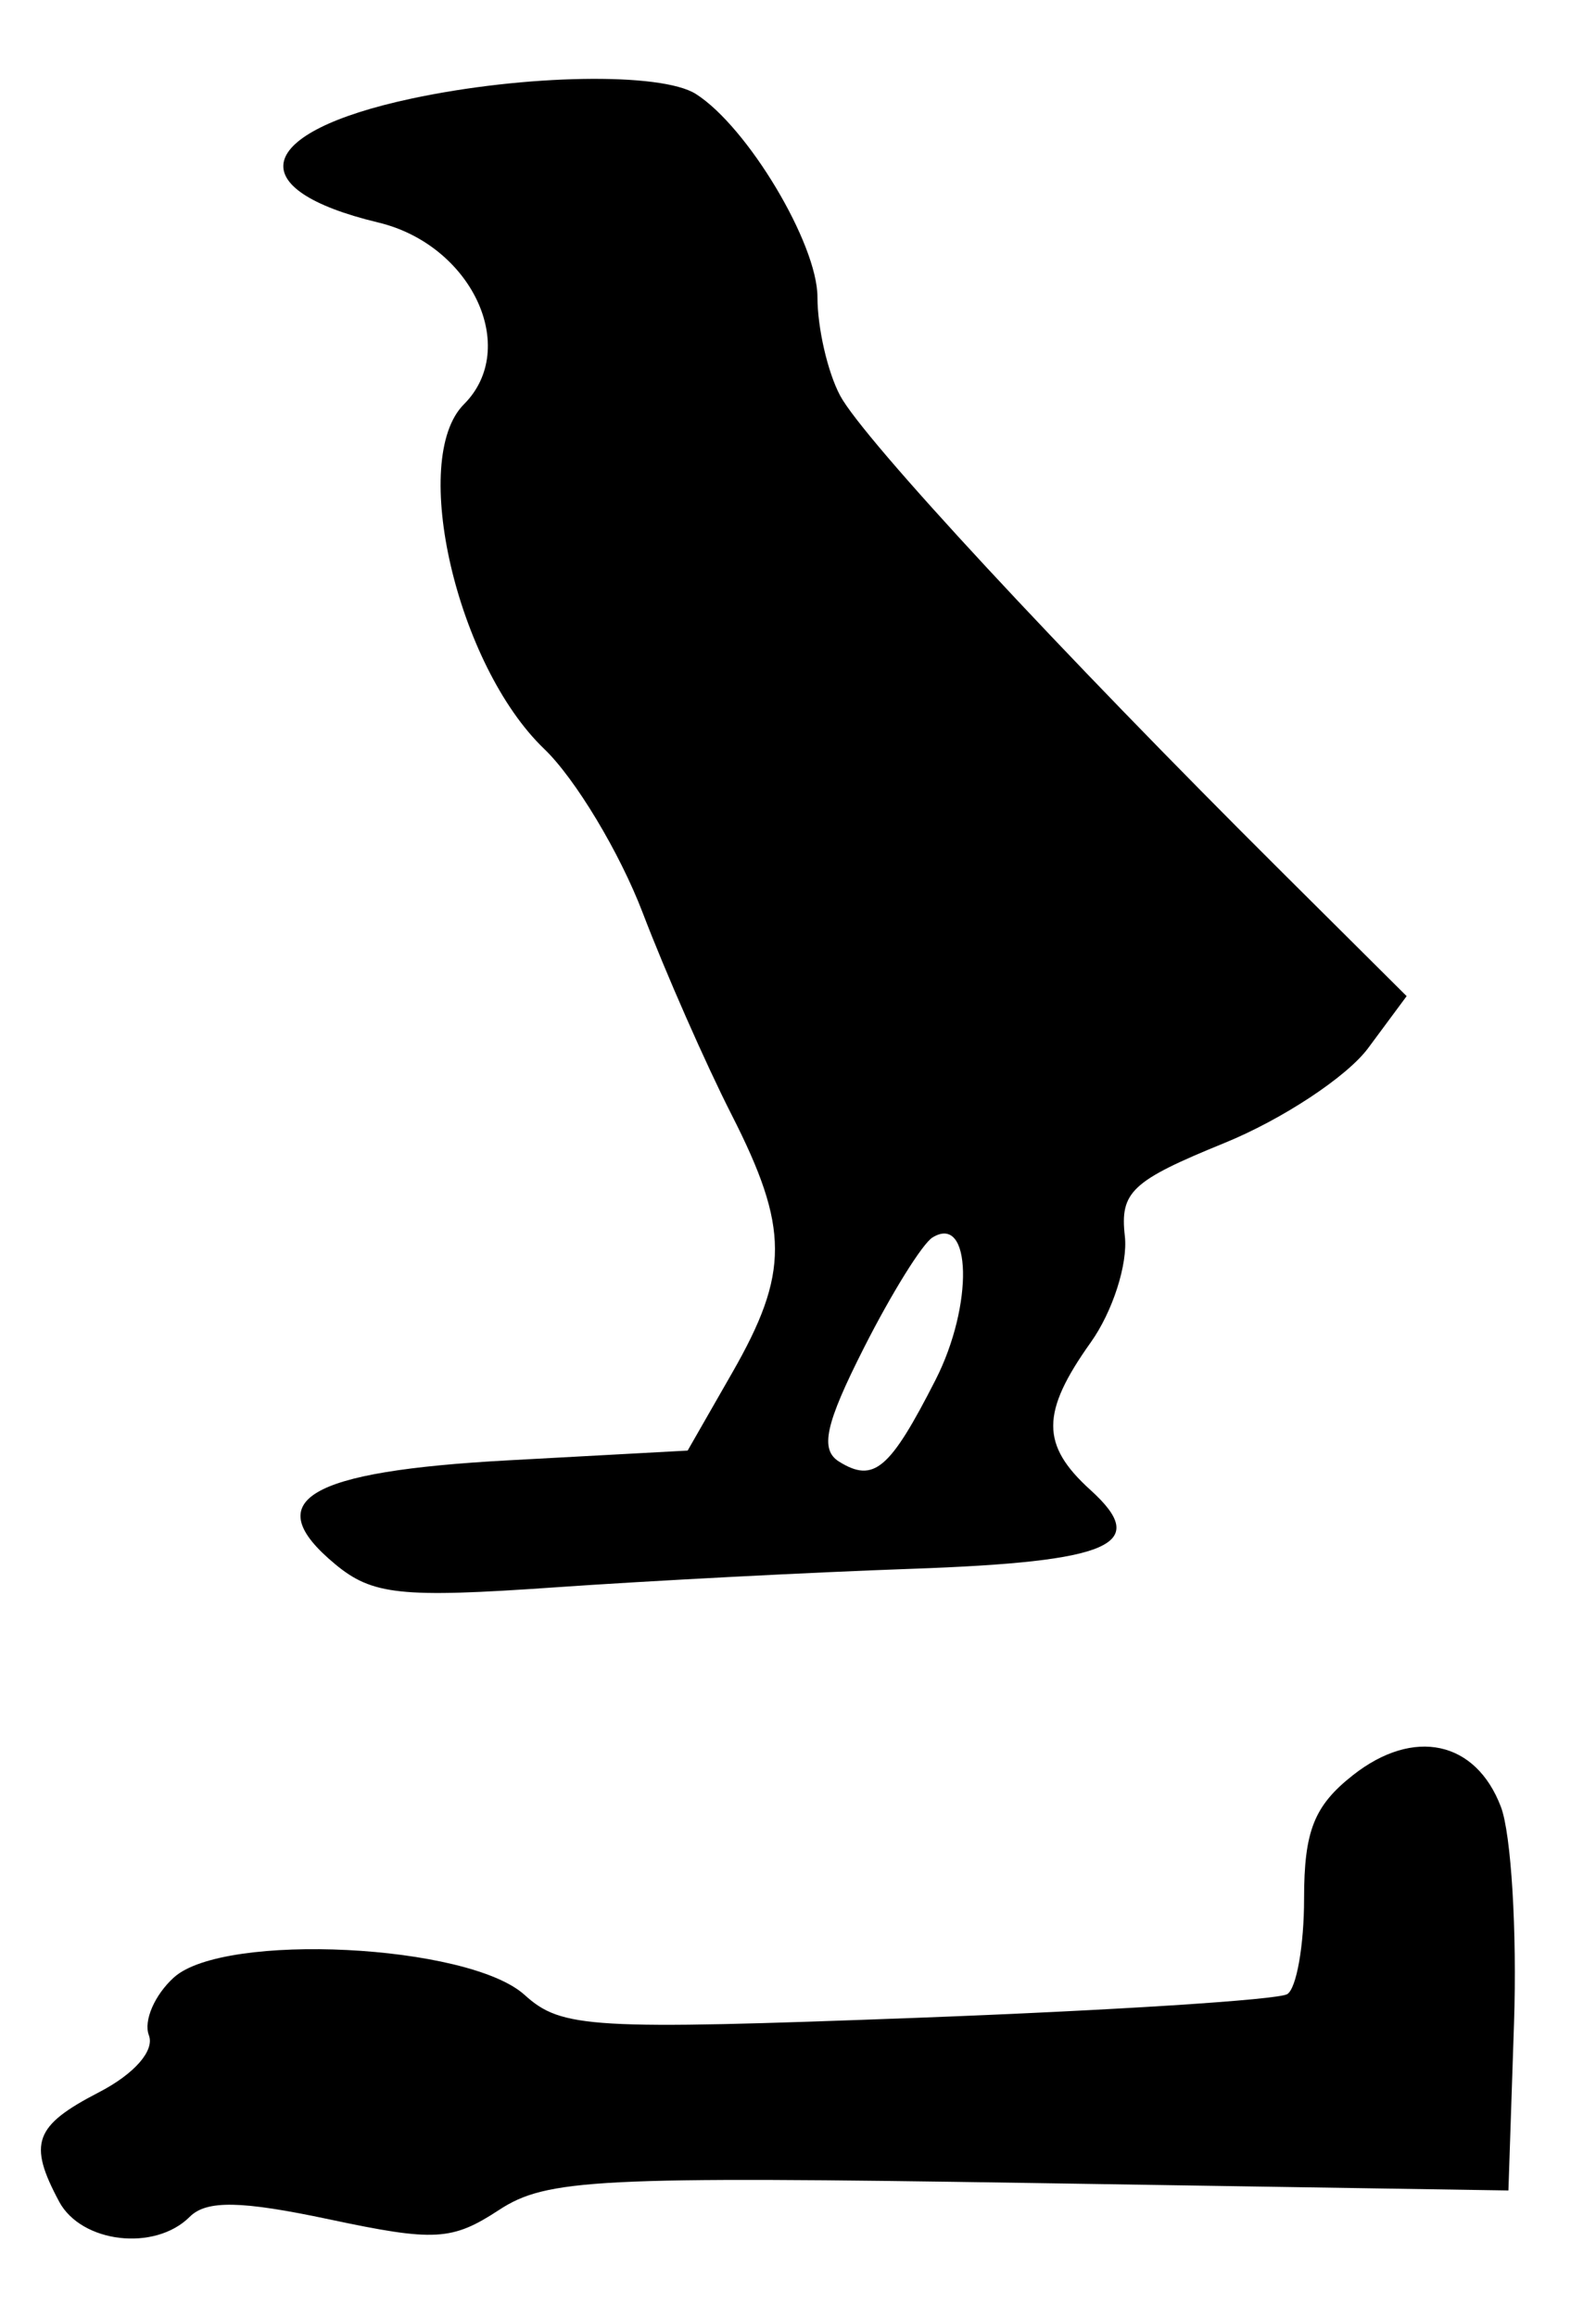 <?xml version="1.0" encoding="UTF-8" standalone="no"?>
<!-- Created with Inkscape (http://www.inkscape.org/) -->

<svg
   version="1.1"
   id="svg122"
   width="109.333"
   height="158.667"
   viewBox="0 0 109.333 158.667"
   sodipodi:docname="0027.svg"
   inkscape:version="1.1.2 (0a00cf5339, 2022-02-04)"
   xmlns:inkscape="http://www.inkscape.org/namespaces/inkscape"
   xmlns:sodipodi="http://sodipodi.sourceforge.net/DTD/sodipodi-0.dtd"
   xmlns="http://www.w3.org/2000/svg"
   xmlns:svg="http://www.w3.org/2000/svg">
  <defs
     id="defs126" />
  <sodipodi:namedview
     id="namedview124"
     pagecolor="#ffffff"
     bordercolor="#666666"
     borderopacity="1.0"
     inkscape:pageshadow="2"
     inkscape:pageopacity="0.0"
     inkscape:pagecheckerboard="0"
     showgrid="false"
     inkscape:zoom="5.5021007"
     inkscape:cx="5.2707142"
     inkscape:cy="79.242461"
     inkscape:window-width="2560"
     inkscape:window-height="1299"
     inkscape:window-x="0"
     inkscape:window-y="32"
     inkscape:window-maximized="1"
     inkscape:current-layer="g128" />
  <g
     inkscape:groupmode="layer"
     inkscape:label="Image"
     id="g128">
    <path
       style="fill:#000000;stroke-width:1.333"
       d="m 4.047,150.754 c -2.137,-3.993 -1.702,-5.186 2.728,-7.477 2.43,-1.257 3.828,-2.853 3.423,-3.909 -0.377,-0.982 0.395,-2.762 1.715,-3.956 3.446,-3.118 20.174,-2.287 24.021,1.194 2.538,2.297 4.493,2.411 26.916,1.569 13.298,-0.499 24.698,-1.228 25.332,-1.62 0.634,-0.392 1.153,-3.333 1.153,-6.537 0,-4.632 0.686,-6.364 3.349,-8.459 4.16,-3.272 8.412,-2.361 10.135,2.172 0.704,1.851 1.108,8.519 0.898,14.818 L 103.333,150 70.561,149.487 c -29.612,-0.464 -33.119,-0.286 -36.367,1.842 -3.227,2.114 -4.417,2.181 -11.631,0.65 -6.047,-1.283 -8.415,-1.327 -9.567,-0.175 -2.389,2.389 -7.426,1.799 -8.95,-1.049 z M 22.95,107.104 C 17.69,102.735 21.009,100.751 34.834,100 l 12.273,-0.667 3.055,-5.333 c 3.915,-6.835 3.907,-9.907 -0.049,-17.676 -1.771,-3.478 -4.51,-9.699 -6.088,-13.825 -1.577,-4.126 -4.615,-9.175 -6.75,-11.22 -5.963,-5.713 -9.252,-19.837 -5.494,-23.594 3.852,-3.852 0.523,-10.916 -5.864,-12.447 -9.5,-2.277 -8.47,-6.184 2.235,-8.479 7.801,-1.673 17.149,-1.827 19.52,-0.322 3.534,2.244 8.327,10.251 8.327,13.911 0,2.106 0.698,5.139 1.552,6.741 1.588,2.981 15.112,17.559 30.296,32.658 l 8.514,8.467 -2.638,3.56 c -1.451,1.958 -5.882,4.882 -9.848,6.498 -6.355,2.59 -7.163,3.346 -6.818,6.38 0.215,1.893 -0.835,5.164 -2.333,7.268 -3.425,4.81 -3.431,7.028 -0.026,10.11 4.139,3.746 1.475,4.919 -12.261,5.4 -6.84,0.239 -17.863,0.812 -24.494,1.274 -10.493,0.73 -12.438,0.523 -14.992,-1.598 z M 64.085,94.5 c 2.614,-5.124 2.481,-11.42 -0.206,-9.759 -0.694,0.429 -2.803,3.82 -4.686,7.536 -2.664,5.256 -3.042,6.991 -1.705,7.818 2.375,1.468 3.465,0.544 6.597,-5.595 z"
       id="path1049" />
  </g>
</svg>
